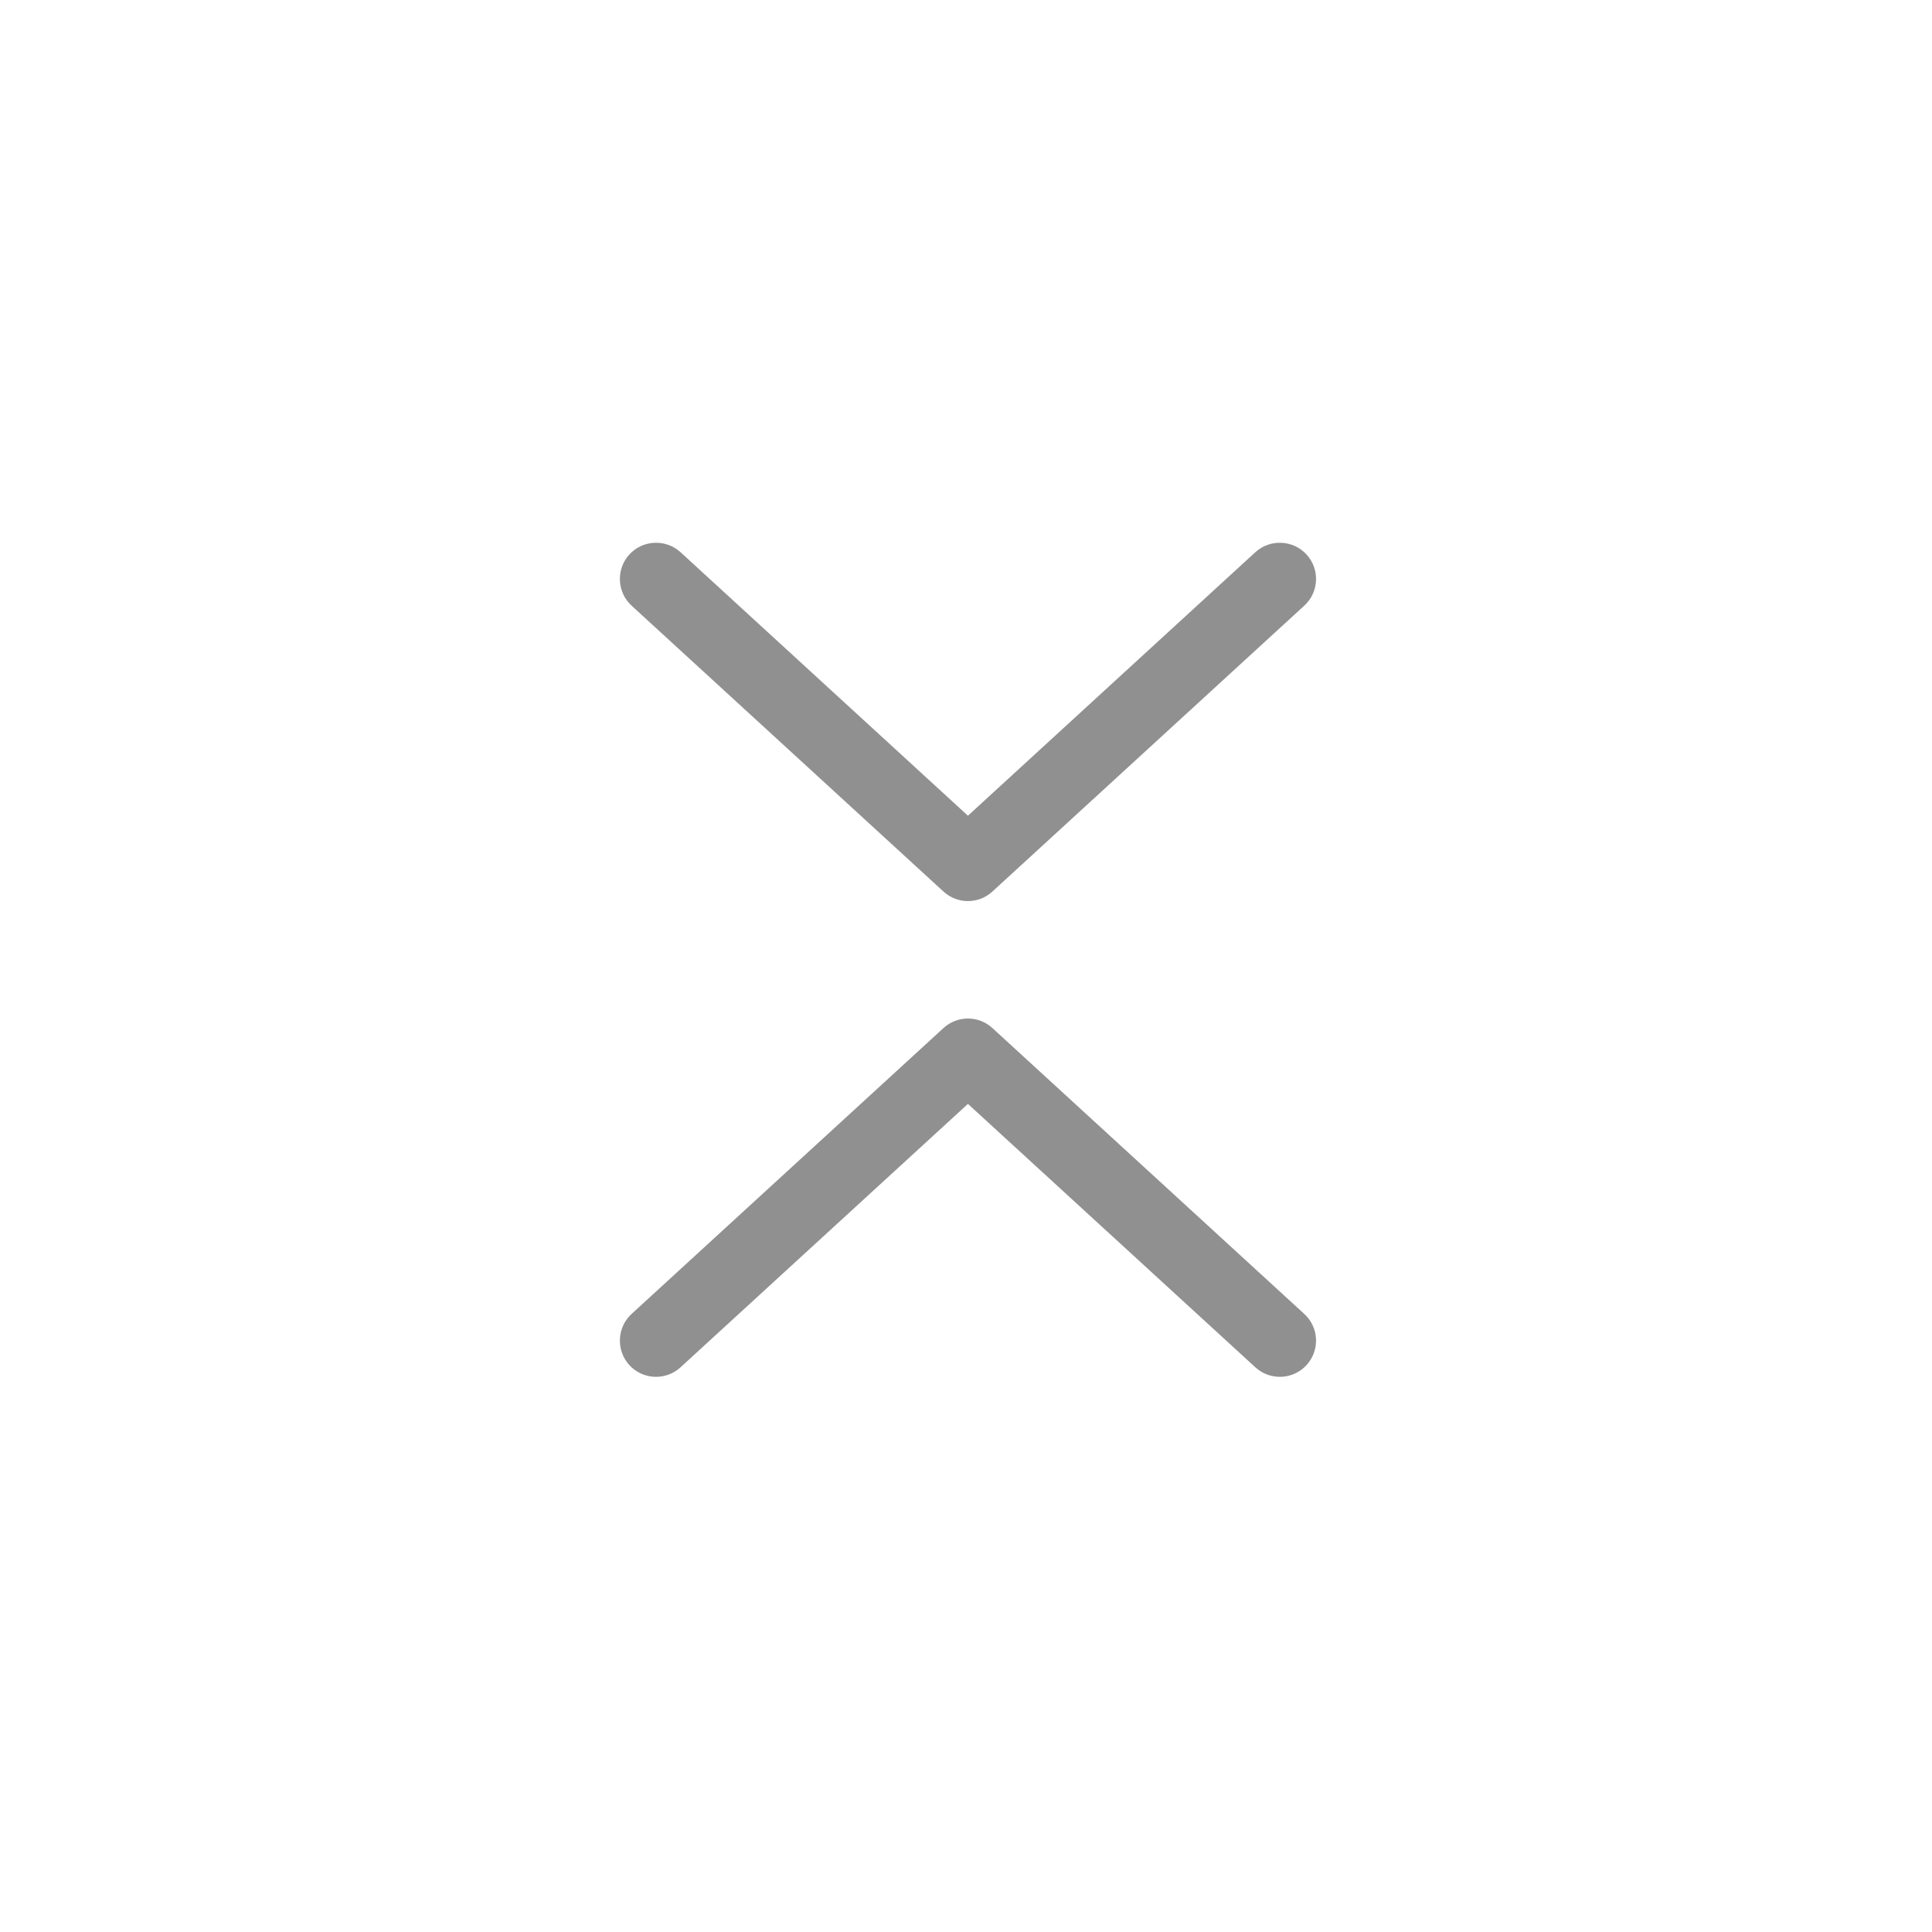 <svg width="24" height="24" viewBox="0 0 24 24" fill="none" xmlns="http://www.w3.org/2000/svg">
<path d="M16.202 7.524C16.386 7.356 16.398 7.071 16.23 6.888C16.062 6.705 15.777 6.693 15.594 6.86L12.024 10.133L8.454 6.86C8.271 6.693 7.986 6.705 7.818 6.888C7.651 7.071 7.663 7.356 7.846 7.524L11.72 11.075C11.892 11.233 12.156 11.233 12.328 11.075L16.202 7.524Z" fill="#909090"/>
<path d="M15.594 16.985C15.777 17.153 16.062 17.141 16.23 16.958C16.398 16.774 16.386 16.49 16.202 16.322L12.328 12.771C12.156 12.613 11.892 12.613 11.72 12.771L7.846 16.322C7.663 16.49 7.651 16.774 7.818 16.958C7.986 17.141 8.271 17.153 8.454 16.985L12.024 13.713L15.594 16.985Z" fill="#909090"/>
</svg>
